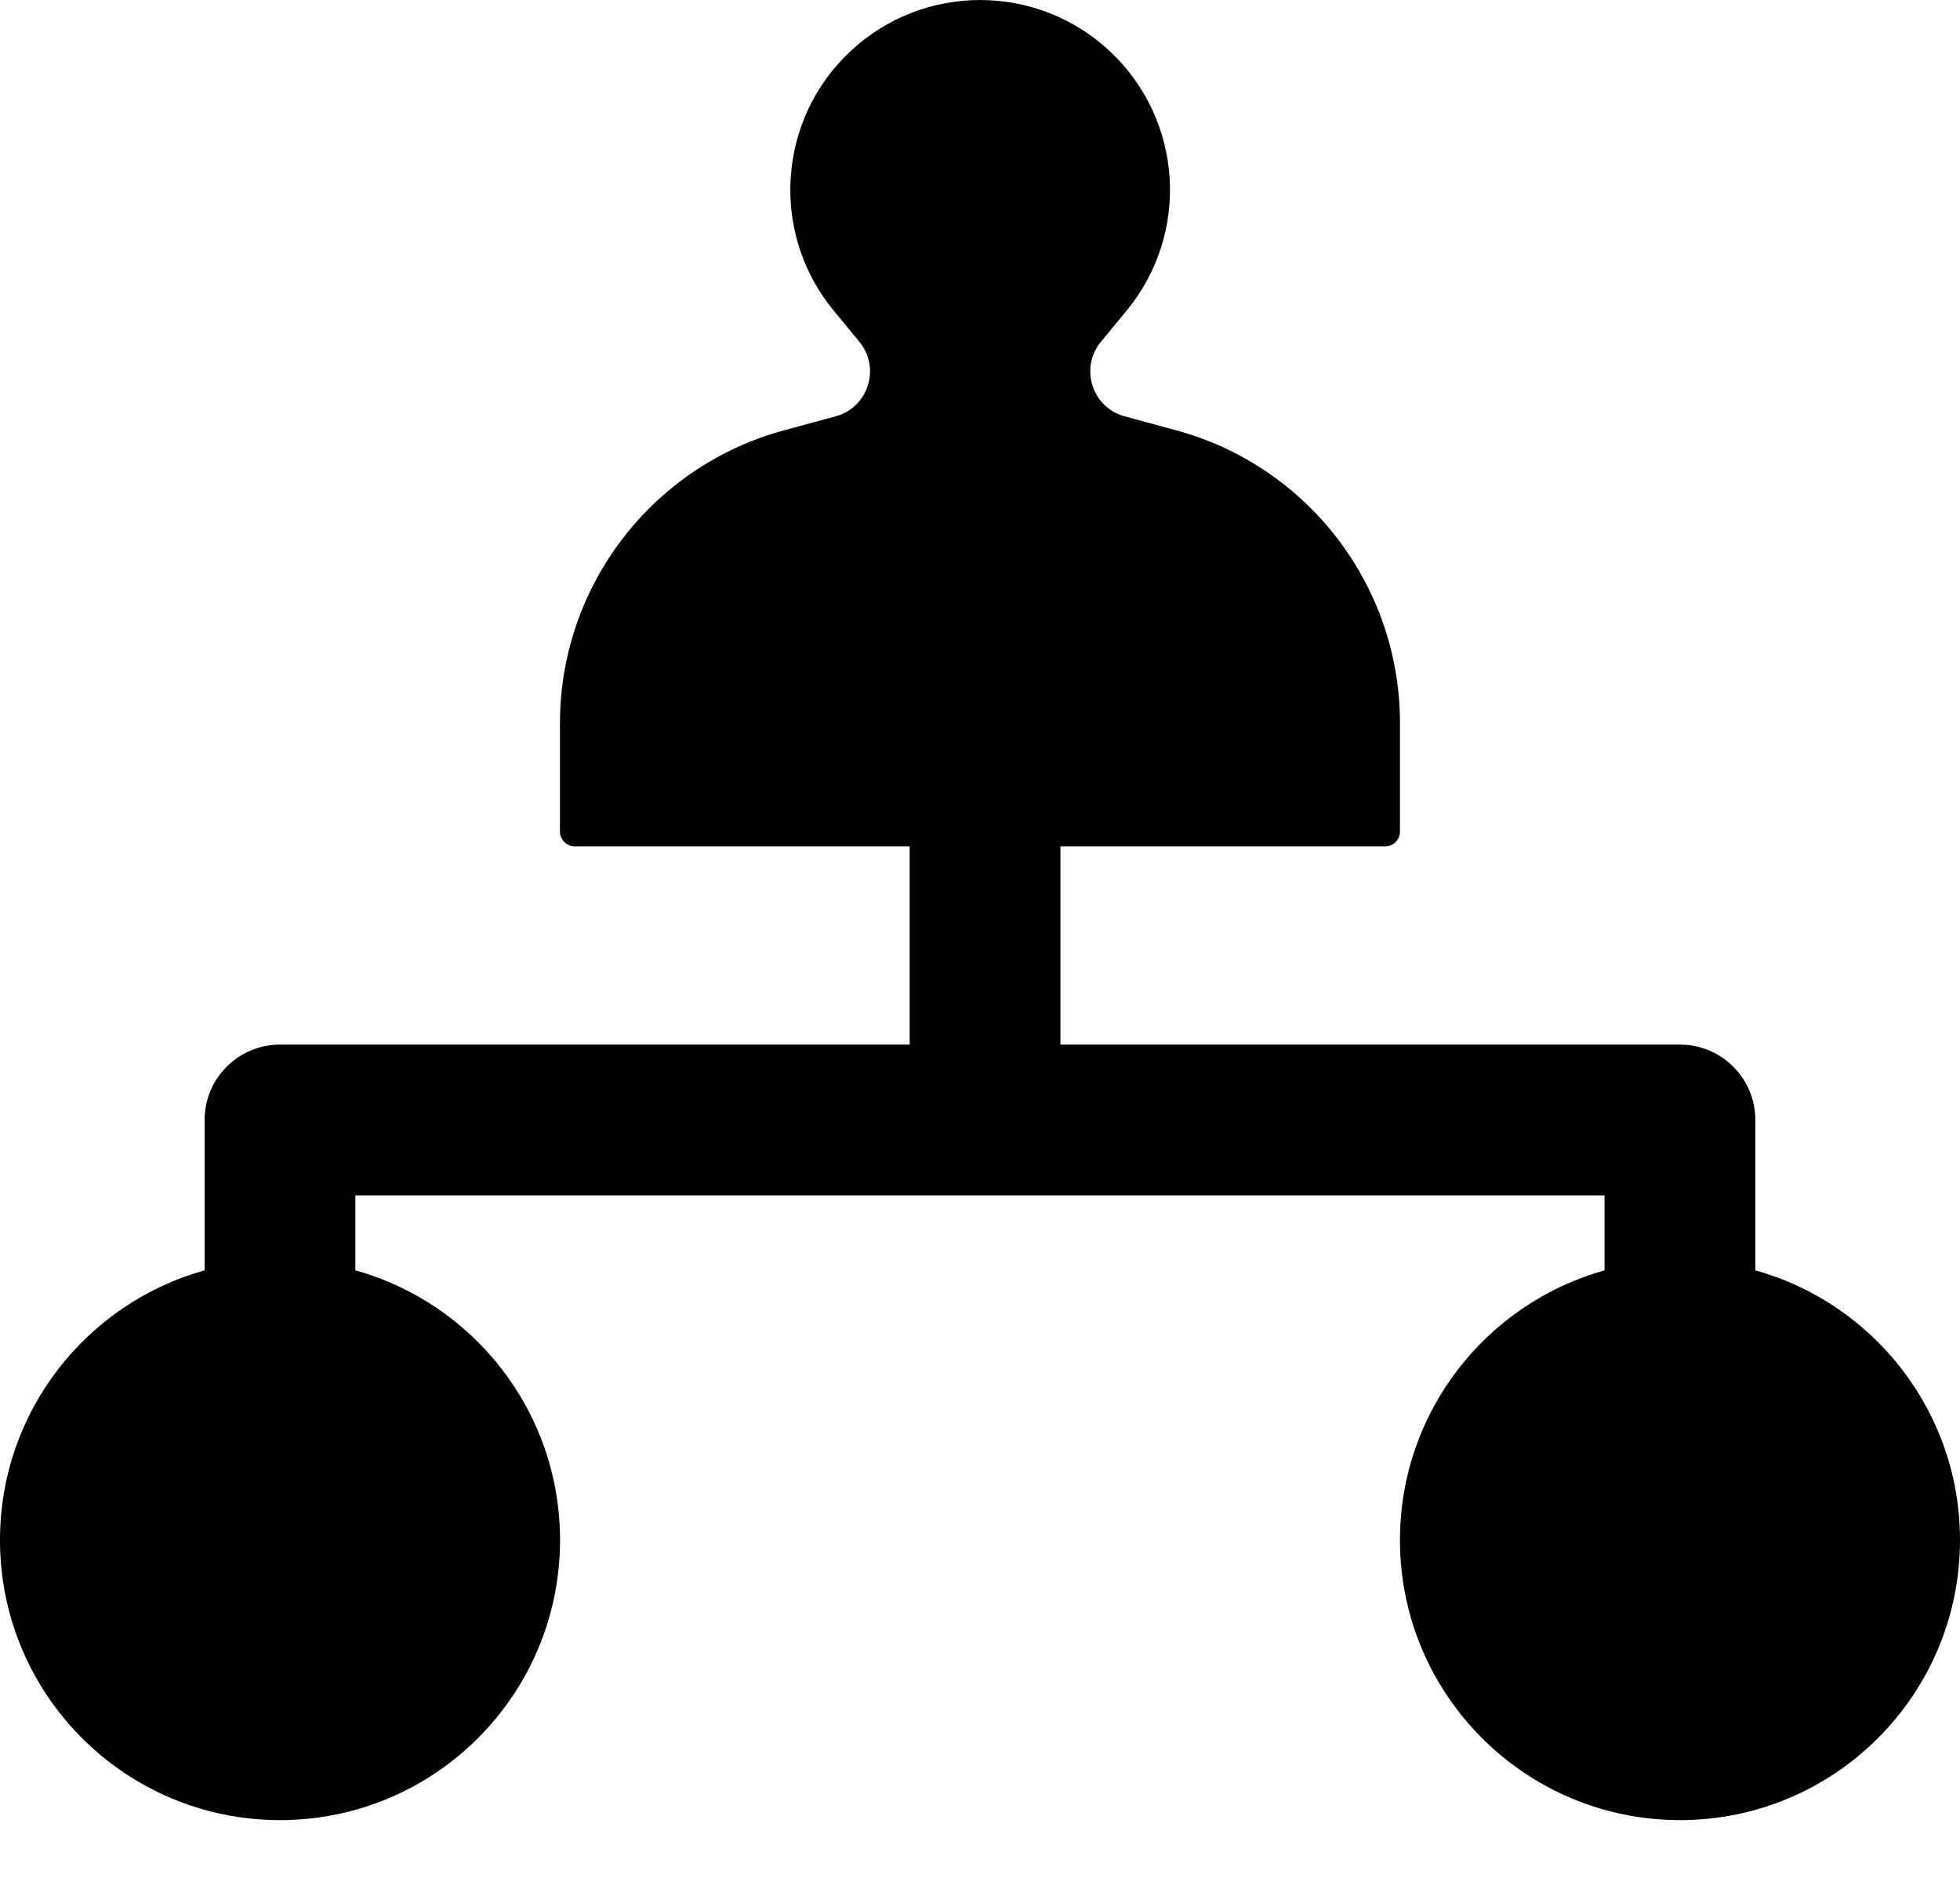 <svg width="26" height="25" viewBox="0 0 26 25" fill="none" xmlns="http://www.w3.org/2000/svg">
<path fill-rule="evenodd" clip-rule="evenodd" d="M14.604 4.533L14.945 4.12C15.791 3.094 15.693 1.587 14.722 0.679C13.754 -0.226 12.25 -0.226 11.282 0.679C10.311 1.587 10.213 3.094 11.059 4.12L11.4 4.533C11.685 4.879 11.518 5.405 11.085 5.522L10.402 5.707C8.647 6.183 7.428 7.775 7.428 9.594V11.029C7.428 11.138 7.517 11.226 7.625 11.226H12.067L12.067 13.855H3.714C3.162 13.855 2.714 14.303 2.714 14.855L2.714 16.849C1.149 17.285 0 18.722 0 20.427C0 22.478 1.663 24.141 3.714 24.141C5.766 24.141 7.429 22.478 7.429 20.427C7.429 18.722 6.28 17.285 4.714 16.849V15.855H21.285V16.849C19.72 17.286 18.571 18.722 18.571 20.427C18.571 22.478 20.234 24.141 22.286 24.141C24.337 24.141 26 22.478 26 20.427C26 18.722 24.851 17.285 23.285 16.849V14.855C23.285 14.303 22.838 13.855 22.285 13.855H14.067L14.067 11.226H18.375C18.483 11.226 18.571 11.138 18.571 11.029V9.59C18.571 7.774 17.354 6.182 15.6 5.707L14.919 5.522C14.486 5.405 14.319 4.88 14.604 4.533Z" fill="black"/>
</svg>
